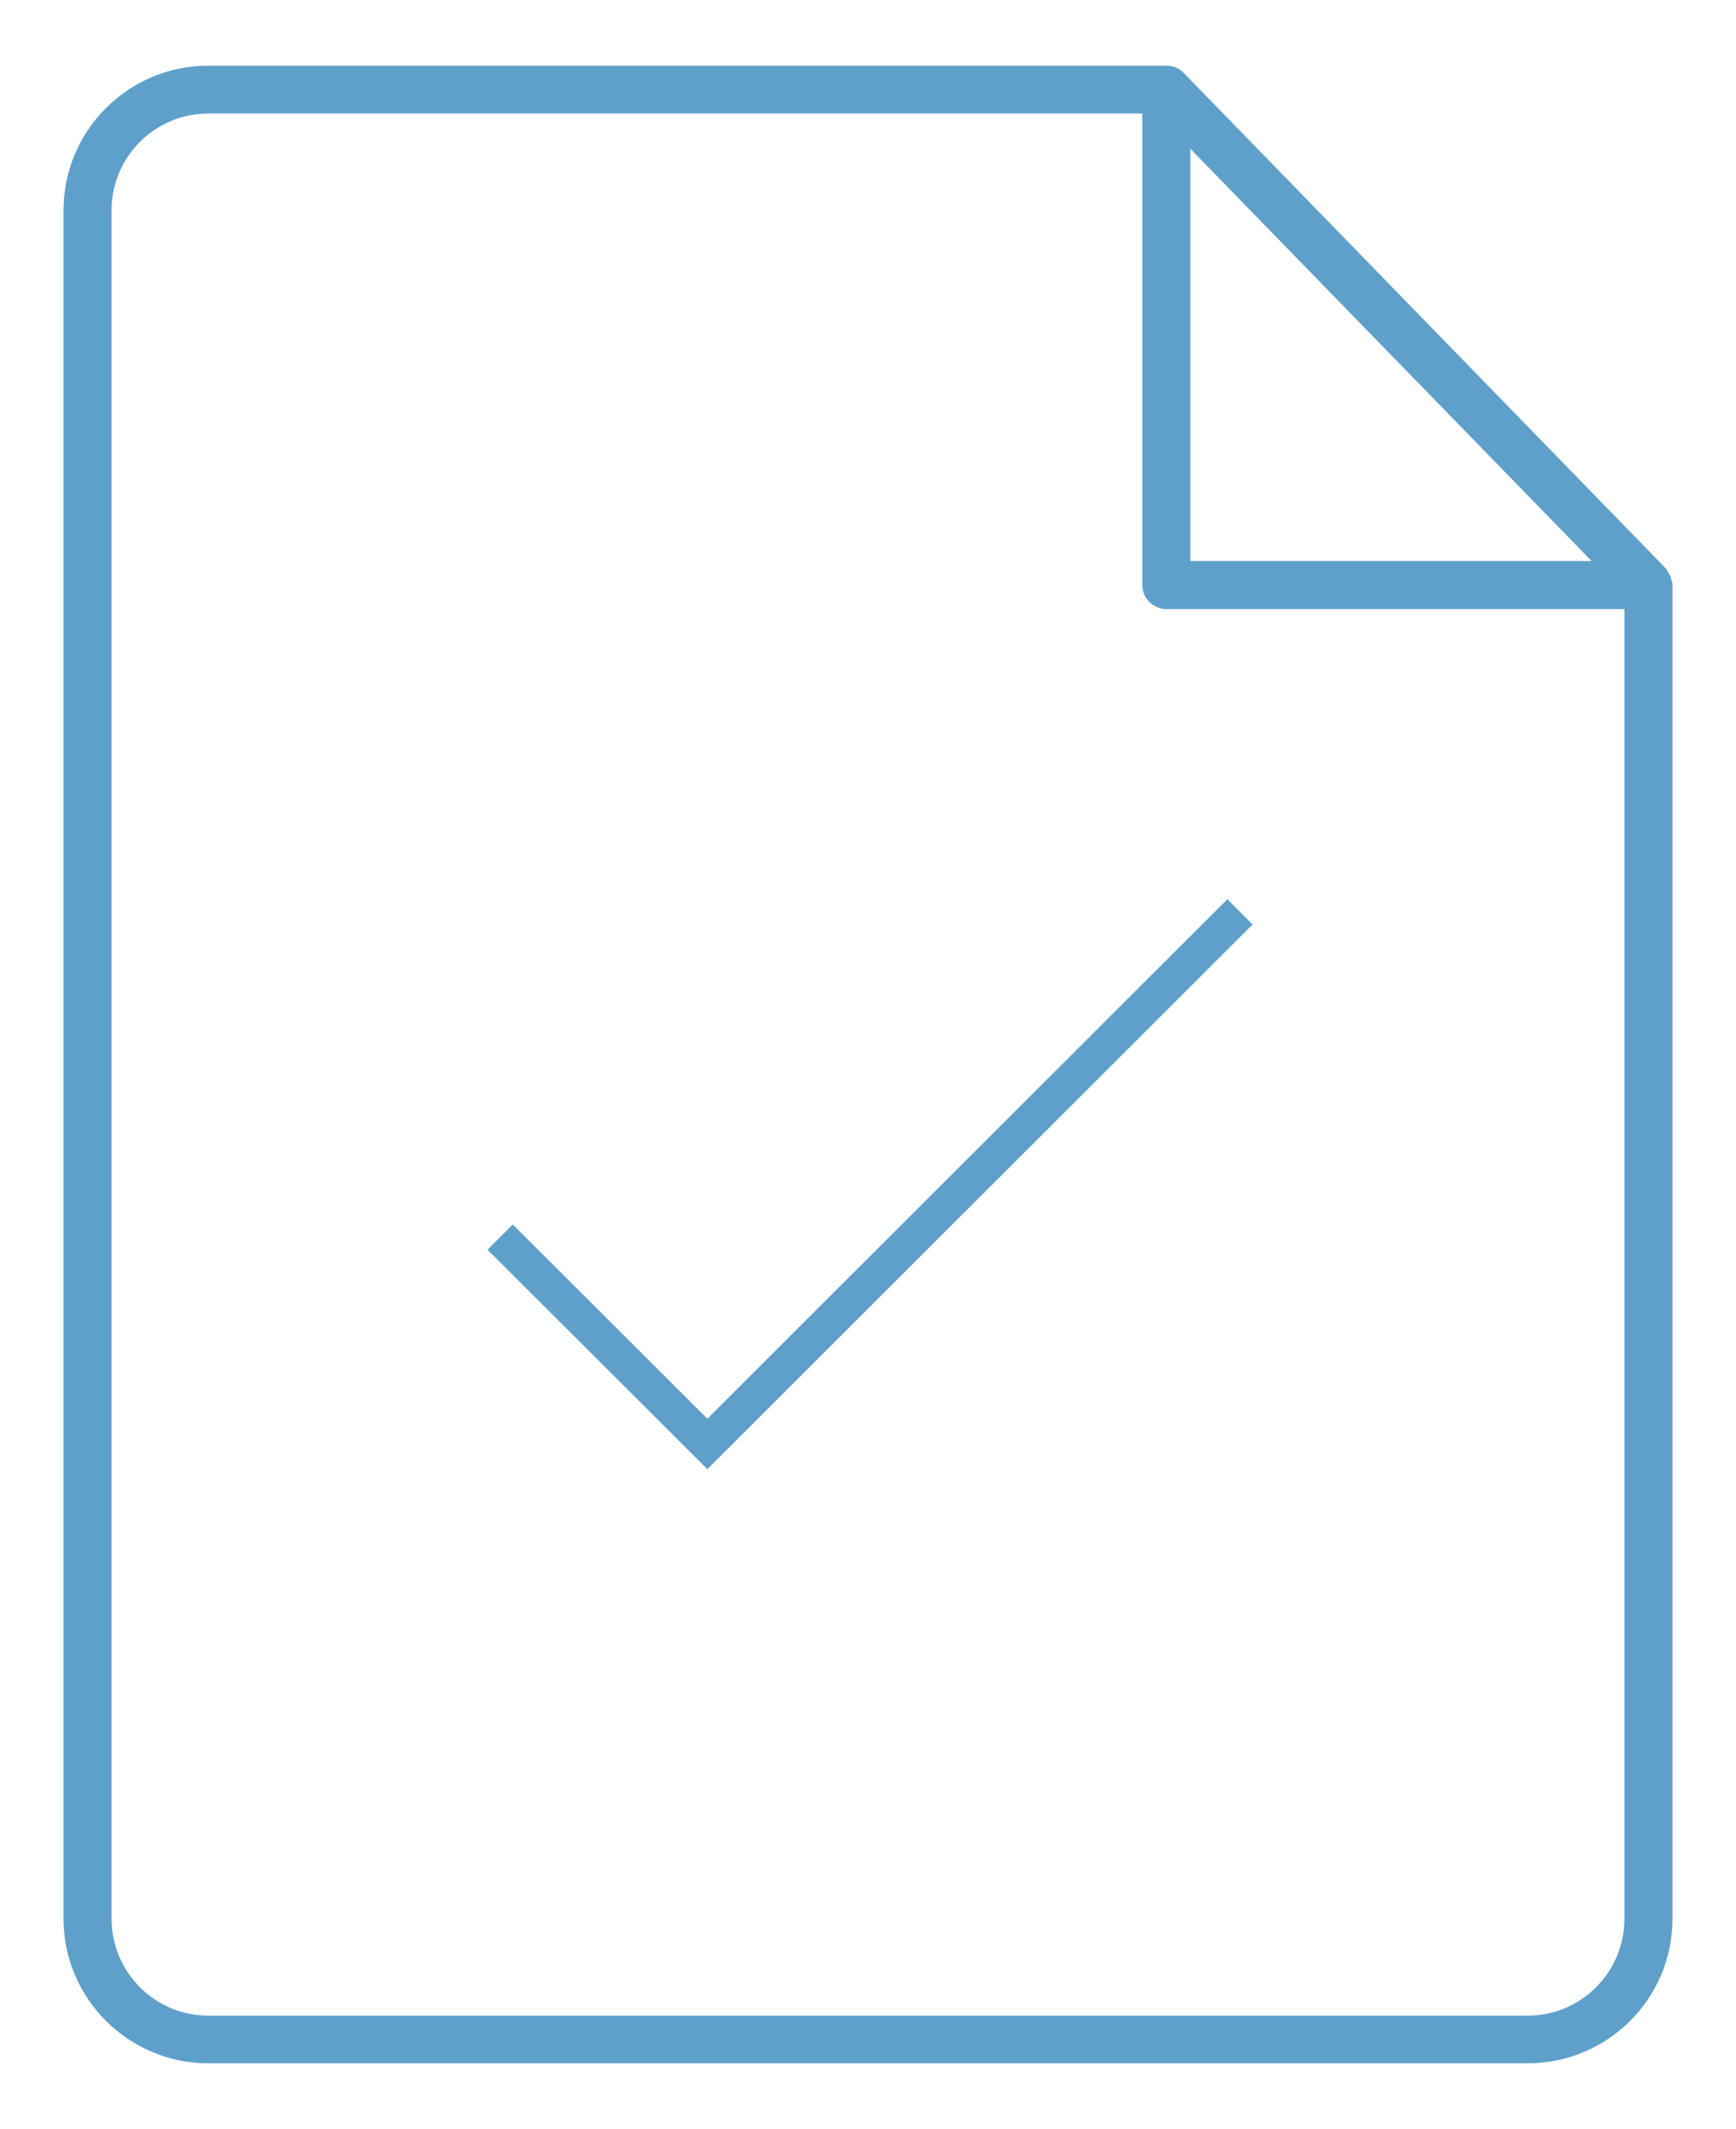 <?xml version="1.0" encoding="utf-8"?>
<!-- Generator: Adobe Illustrator 23.0.0, SVG Export Plug-In . SVG Version: 6.00 Build 0)  -->
<svg version="1.1" id="Capa_1" xmlns="http://www.w3.org/2000/svg" xmlns:xlink="http://www.w3.org/1999/xlink" x="0px" y="0px"
	 viewBox="0 0 79.83 97.87" style="enable-background:new 0 0 79.83 97.87;" xml:space="preserve">
<style type="text/css">
	.st0{fill:#5EA0CA;}
</style>
<g>
	<g>
		<g>
			<g>
				<path class="st0" d="M76.62,26.15L54.43,3.35c-0.21-0.22-0.49-0.33-0.78-0.33H9.57c-3.67,0-6.65,2.99-6.65,6.65V88.2
					c0,3.67,2.99,6.65,6.65,6.65h60.69c3.67,0,6.65-2.98,6.65-6.64V26.89c0-0.07-0.02-0.14-0.05-0.23
					c-0.02-0.09-0.03-0.12-0.04-0.15c-0.03-0.08-0.07-0.15-0.13-0.22C76.66,26.22,76.64,26.18,76.62,26.15z M54.74,6.84l18.45,18.95
					H54.74V6.84z M74.7,88.2c0,2.46-1.99,4.46-4.44,4.46H9.57c-2.45,0-4.44-2-4.44-4.46V9.67c0-2.45,1.99-4.45,4.44-4.45h42.96V26.9
					c0,0.6,0.5,1.1,1.11,1.1H74.7V88.2z"/>
			</g>
		</g>
	</g>
	<g>
		<polygon class="st0" points="56.44,41.34 32.53,65.22 23.58,56.29 22.42,57.45 32.53,67.54 57.6,42.5 		"/>
	</g>
</g>
</svg>
